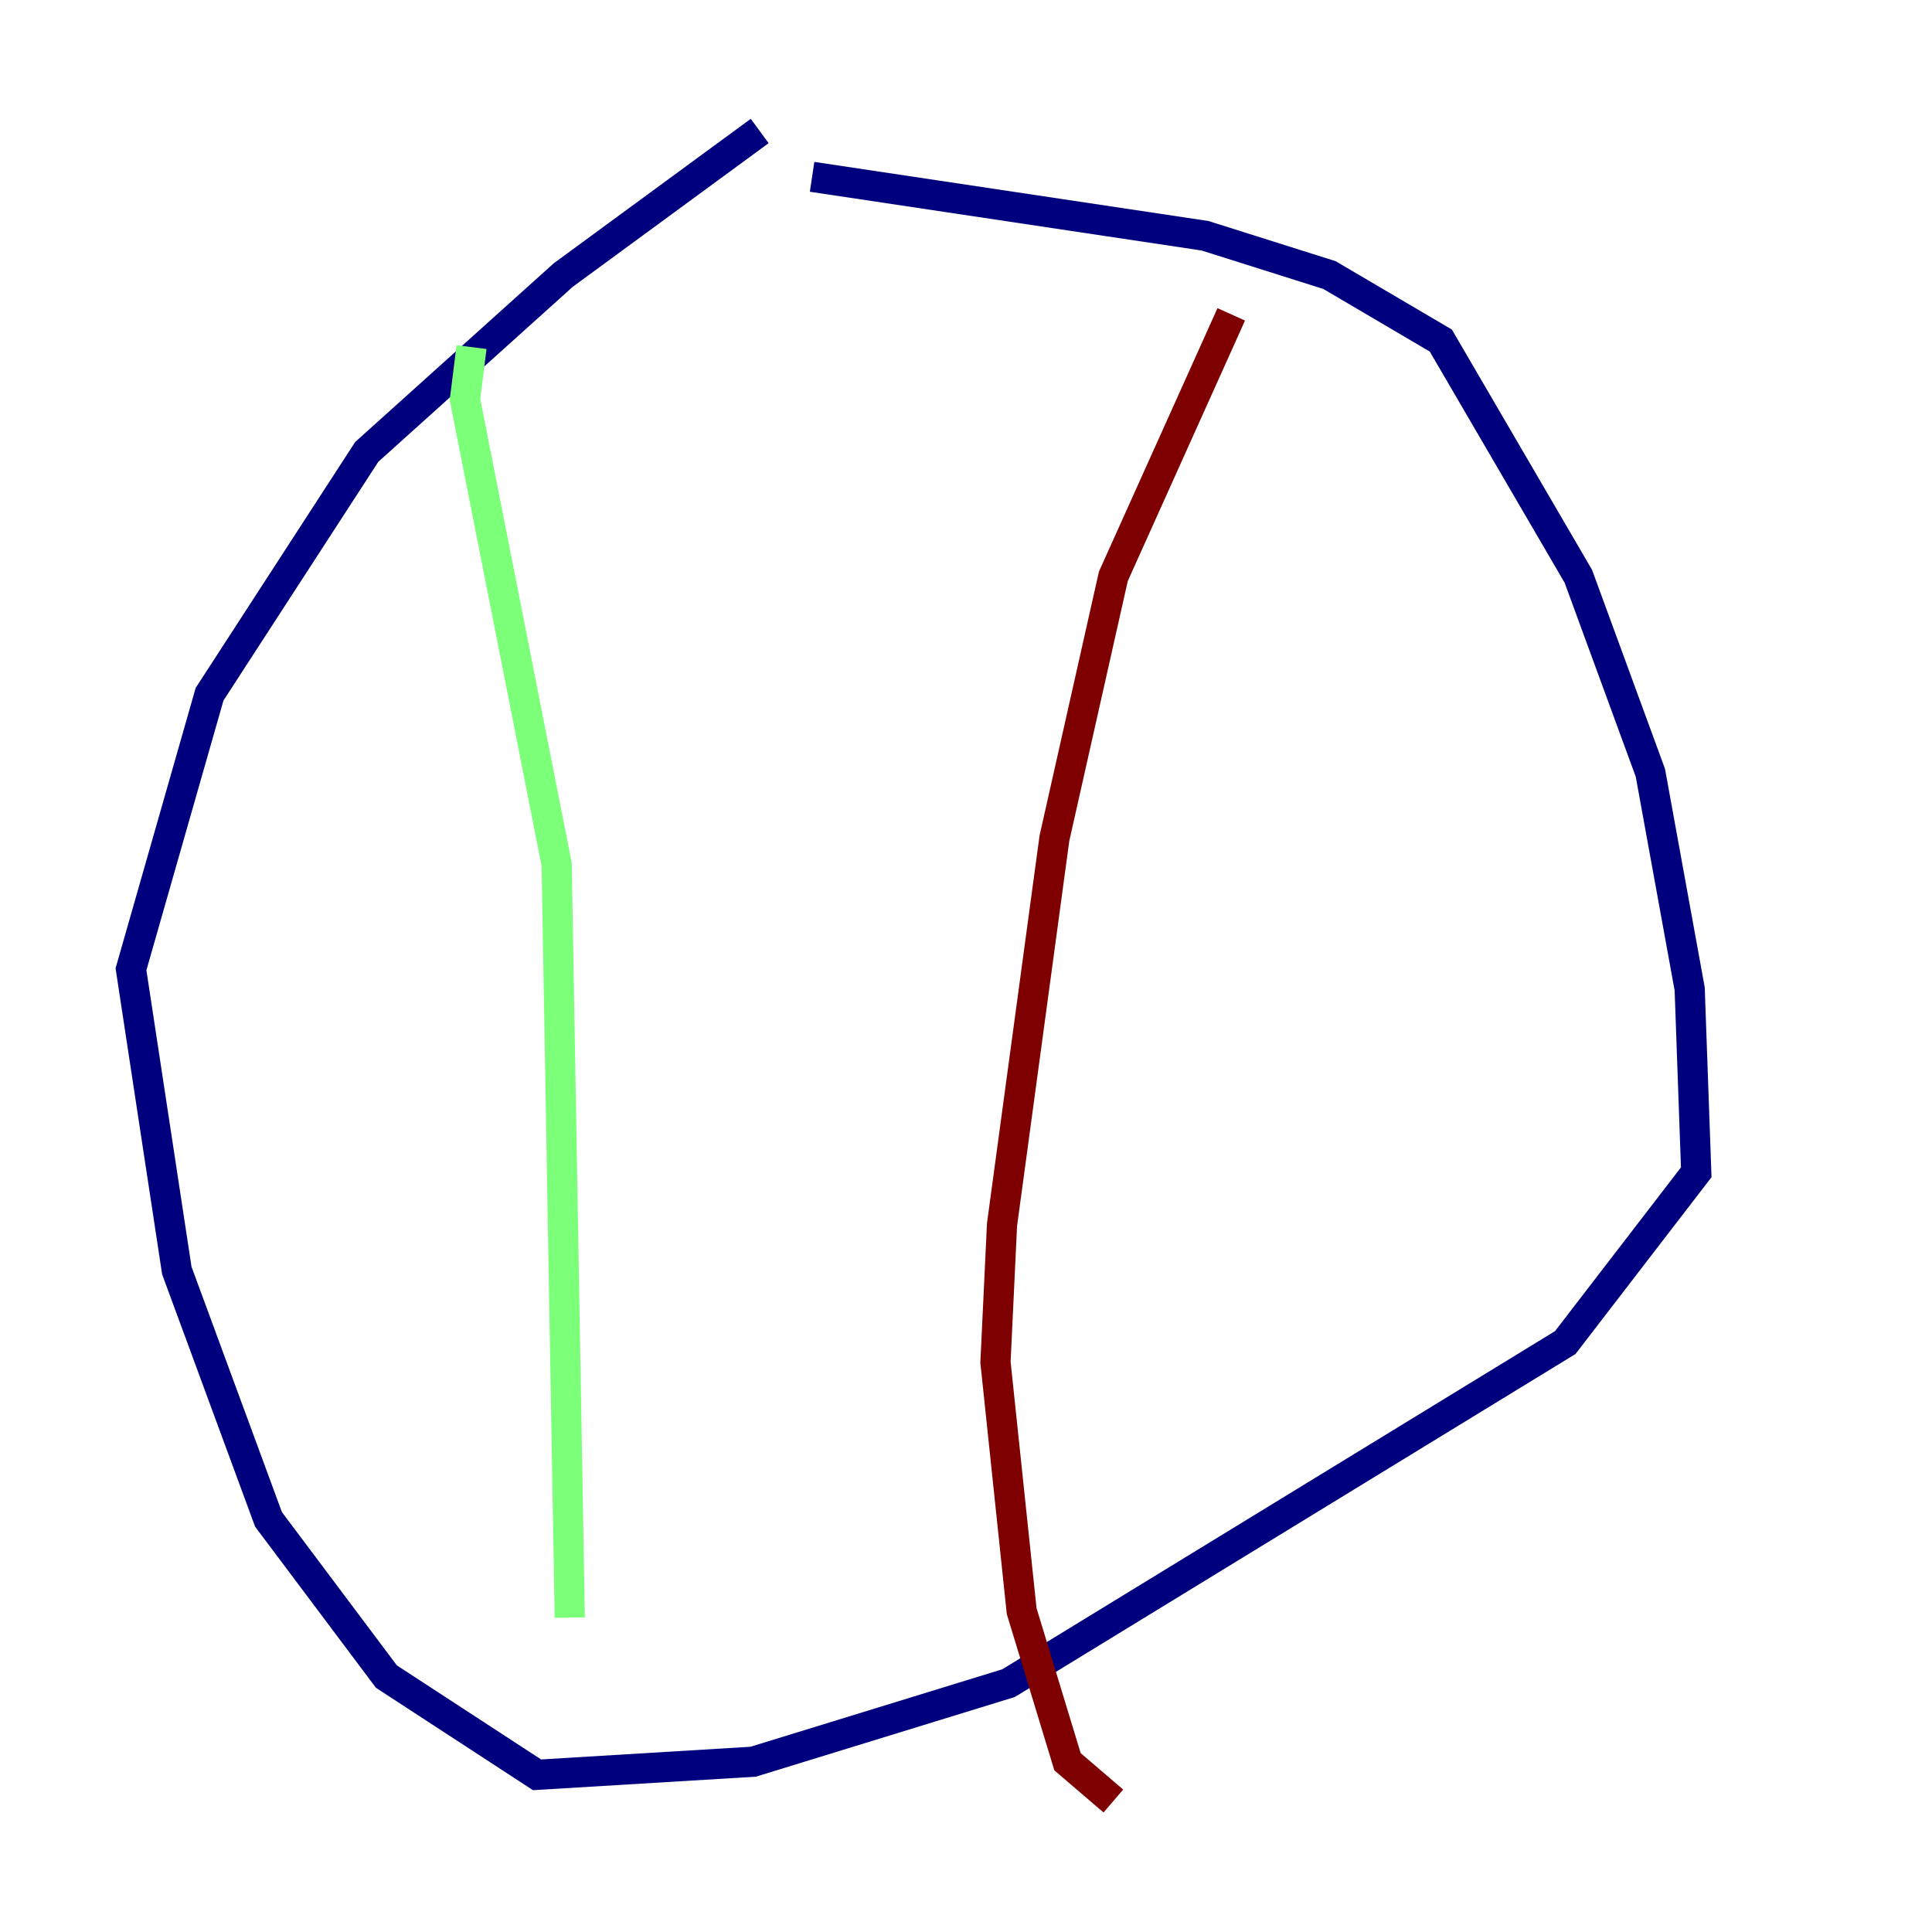 <?xml version="1.0" encoding="utf-8" ?>
<svg baseProfile="tiny" height="128" version="1.2" viewBox="0,0,128,128" width="128" xmlns="http://www.w3.org/2000/svg" xmlns:ev="http://www.w3.org/2001/xml-events" xmlns:xlink="http://www.w3.org/1999/xlink"><defs /><polyline fill="none" points="50.332,8.678 37.315,18.224 24.298,29.939 13.885,45.993 8.678,64.217 11.715,84.176 17.79,100.664 25.6,111.078 35.58,117.586 49.898,116.719 66.82,111.512 103.702,88.949 112.38,77.668 111.946,65.519 109.342,51.2 104.57,38.183 95.458,22.563 88.081,18.224 79.837,15.62 53.803,11.715" stroke="#00007f" stroke-width="2" /><polyline fill="none" points="31.241,22.997 30.807,26.468 36.881,57.275 37.749,107.173" stroke="#7cff79" stroke-width="2" /><polyline fill="none" points="81.573,20.827 73.763,38.183 69.858,55.539 66.386,81.139 65.953,90.251 67.688,106.739 70.725,116.719 73.763,119.322" stroke="#7f0000" stroke-width="2" /></svg>
